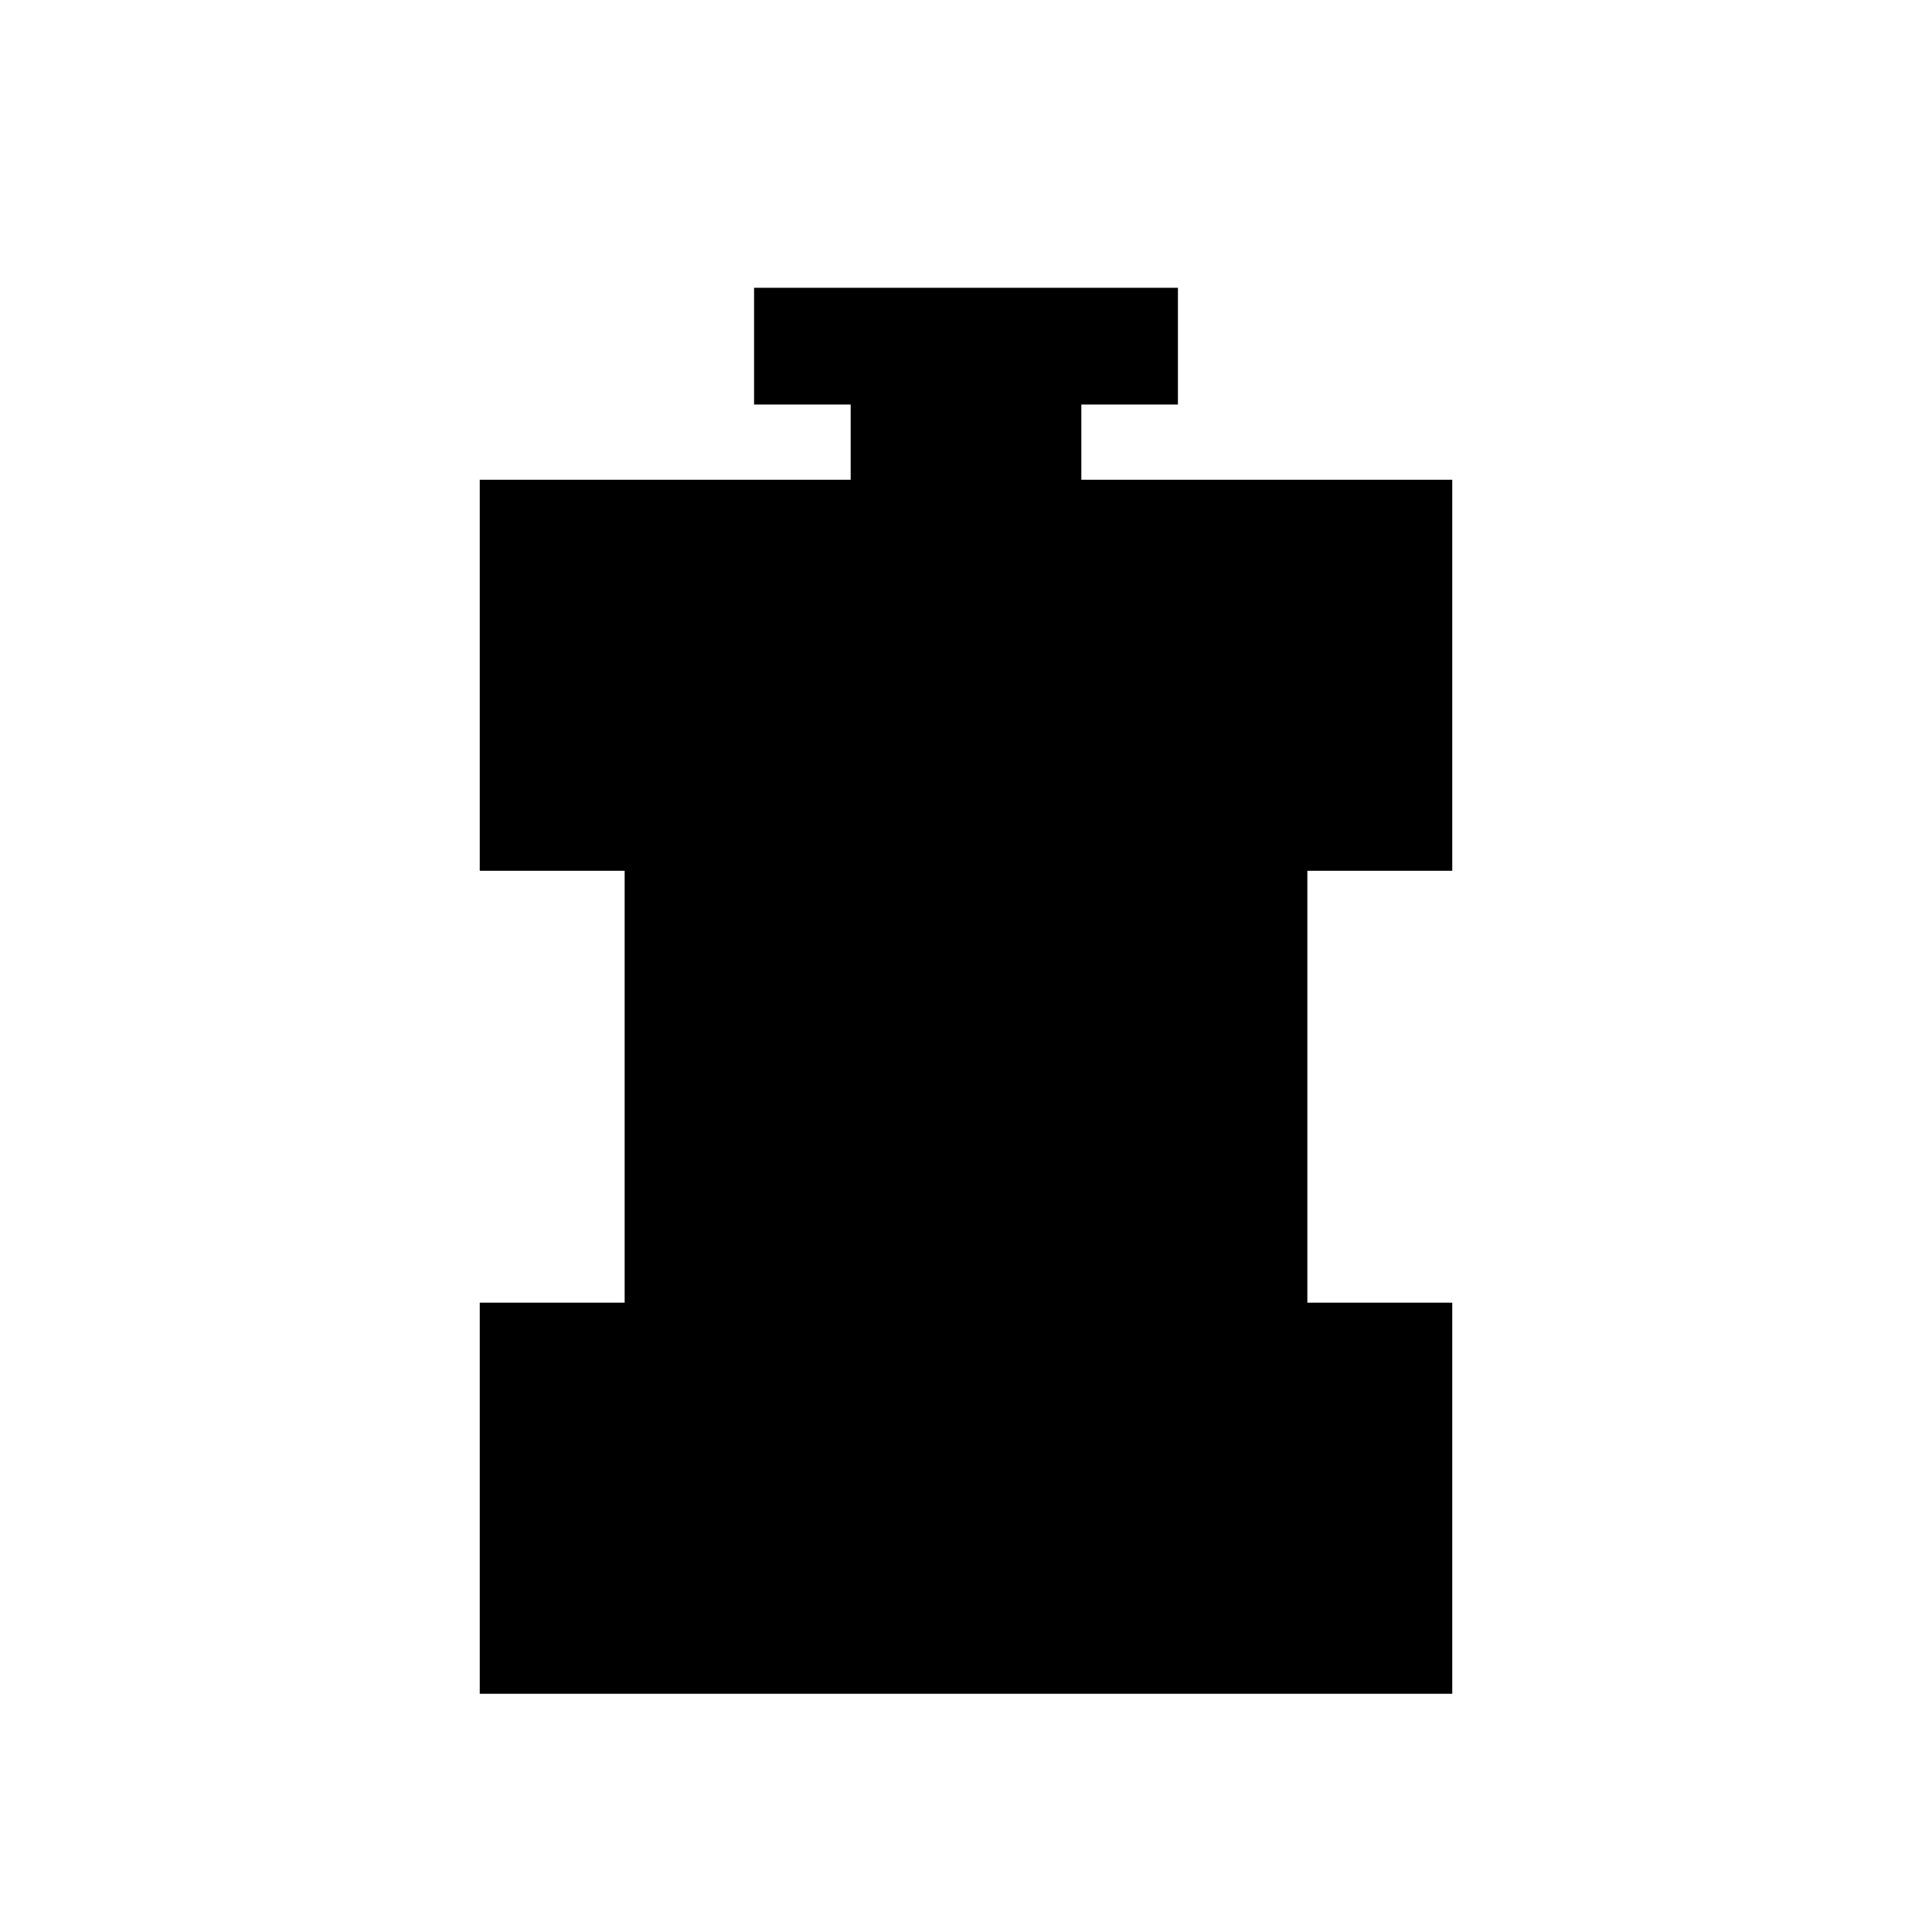 <svg xmlns="http://www.w3.org/2000/svg" height="20" viewBox="0 96 960 960" width="20"><path d="M238.384 937.616V743.308h72V528.692h-72V334.384h184.308V297h-48v-58h210.616v58h-48v37.384h184.308v194.308h-72v214.616h72v194.308H238.384Z"/></svg>